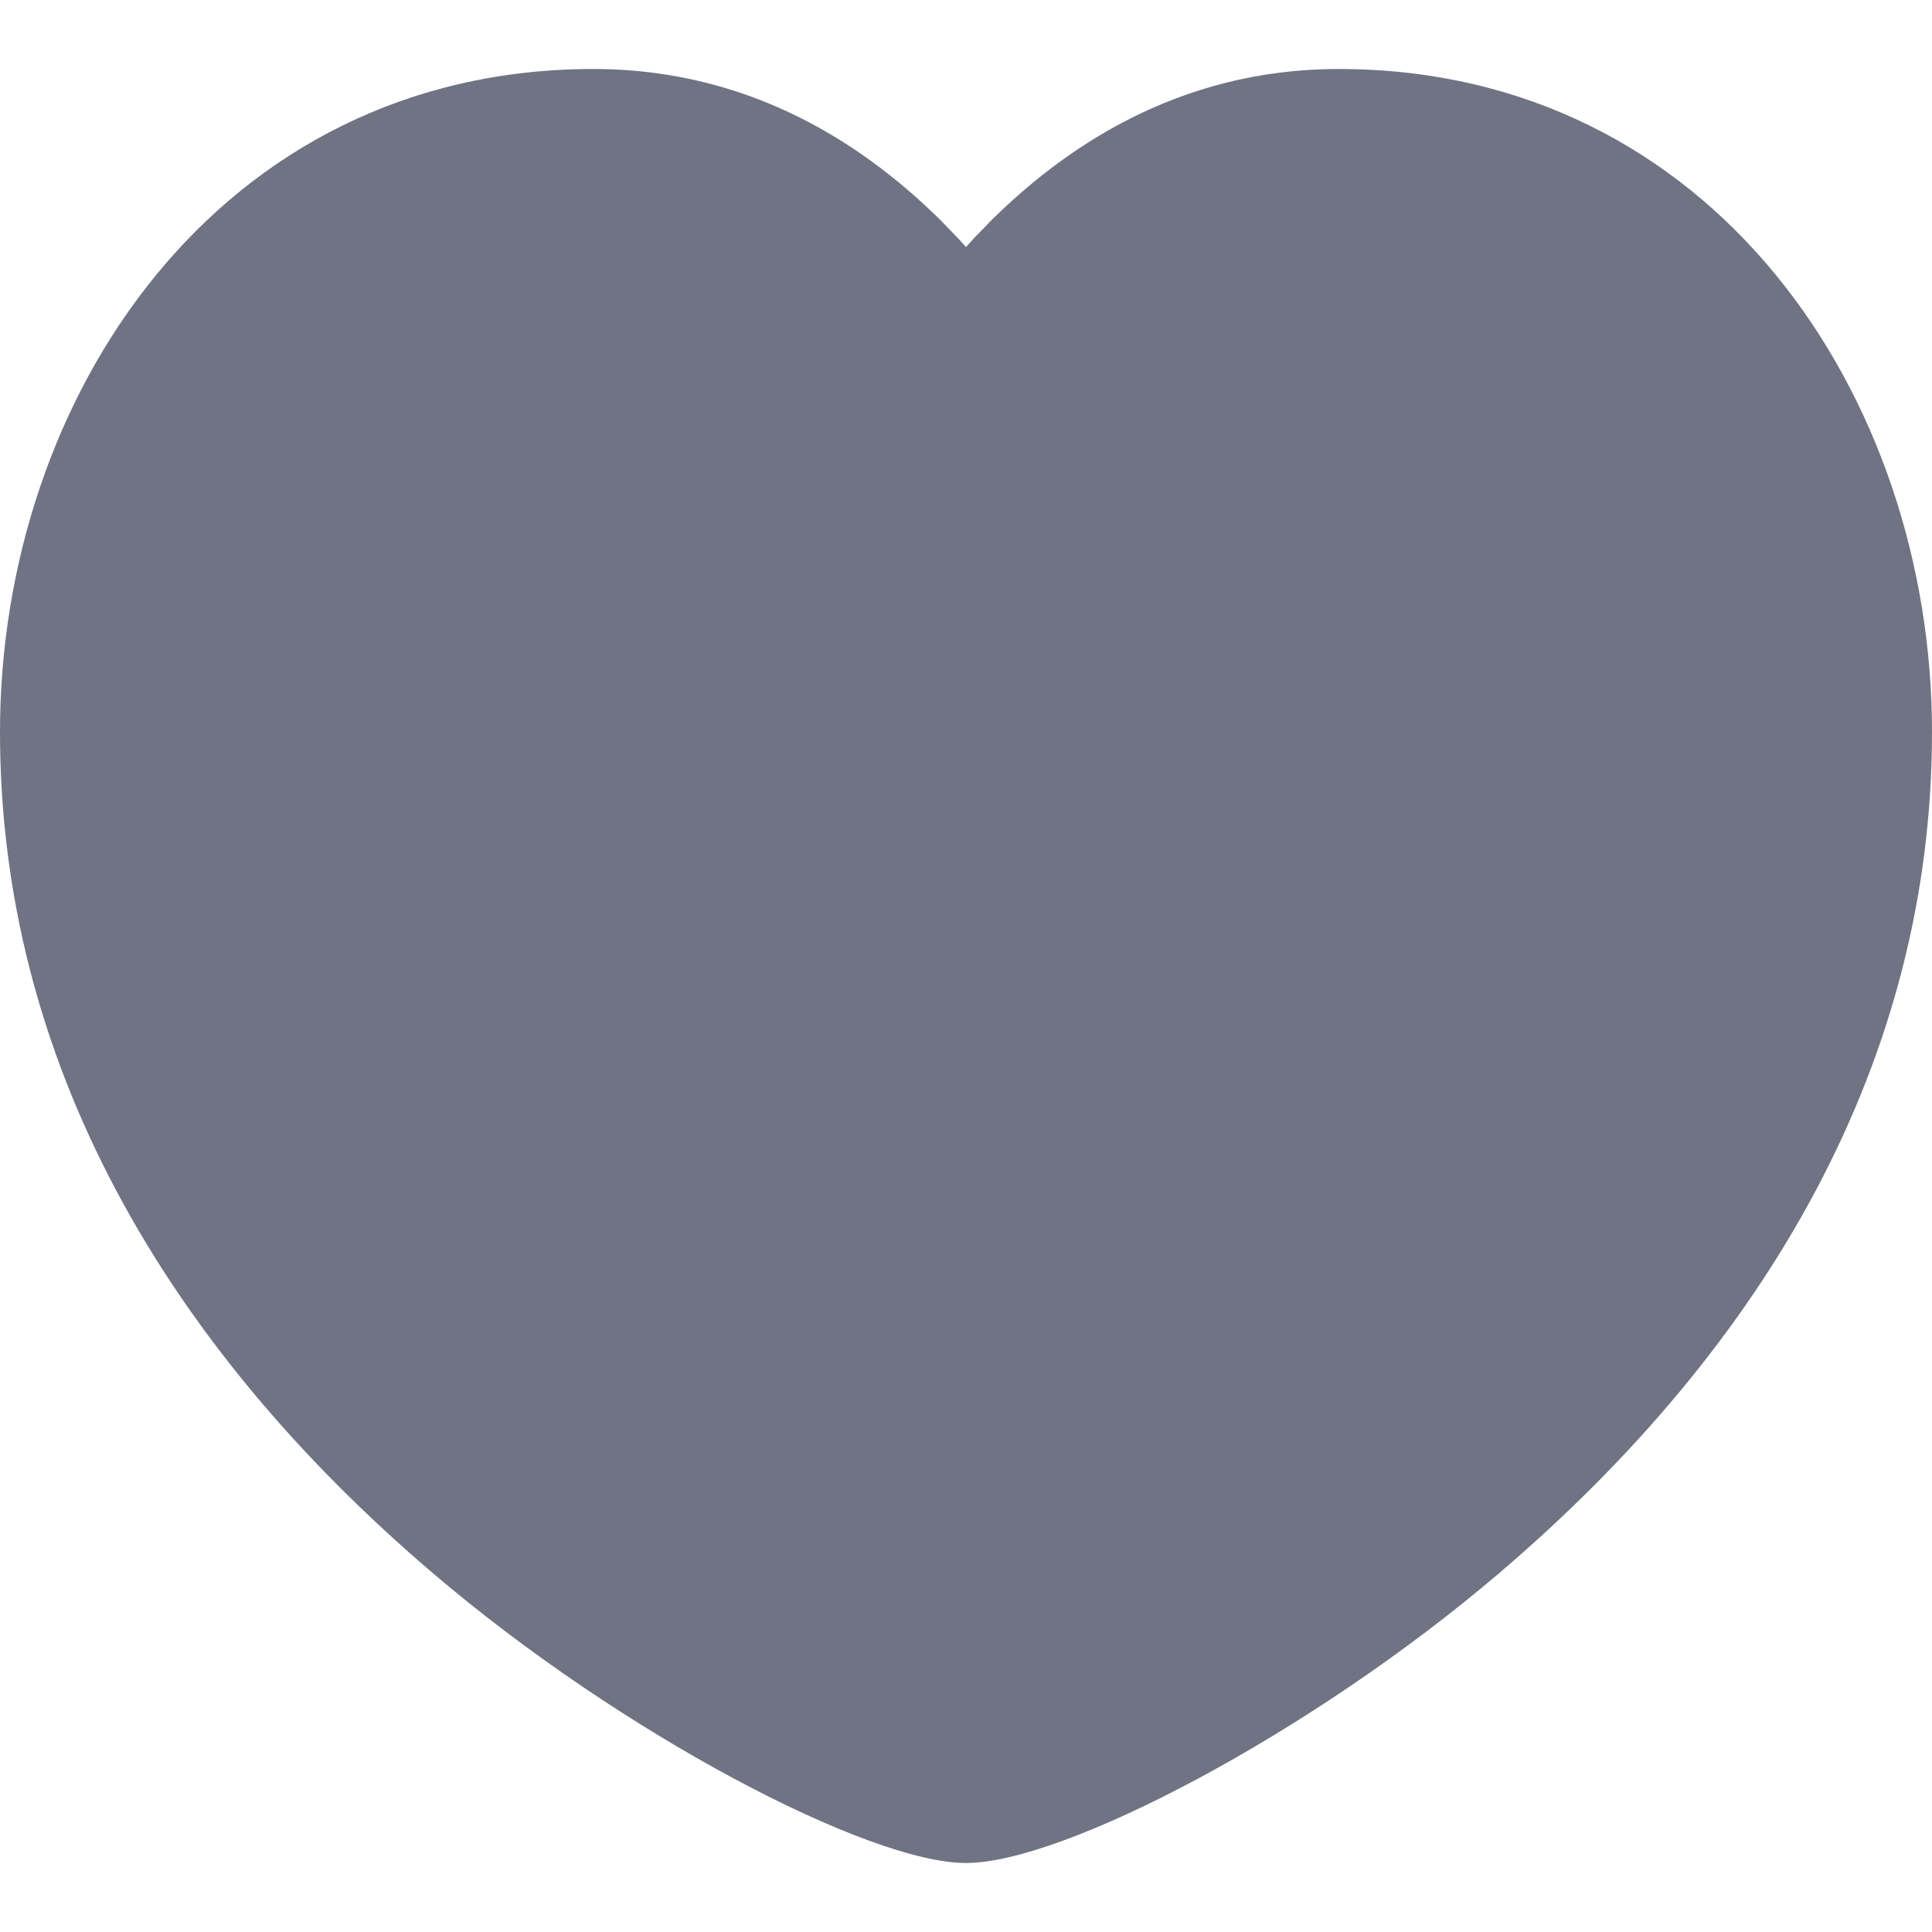 <svg width="14" height="14" viewBox="0 0 14 14" fill="none" xmlns="http://www.w3.org/2000/svg">
<path fill-rule="evenodd" clip-rule="evenodd" d="M7.686 1.168C7.513 1.293 7.348 1.435 7.191 1.589L7.063 1.721L7 1.79L6.937 1.721L6.809 1.589C6.652 1.435 6.487 1.293 6.314 1.168C5.733 0.746 5.06 0.5 4.3 0.5C1.585 0.5 0 2.877 0 5.304C0 7.679 1.191 9.741 3.137 11.4C4.505 12.567 6.295 13.5 7 13.5C7.705 13.5 9.495 12.567 10.863 11.4C12.809 9.741 14 7.679 14 5.304C14 2.877 12.415 0.5 9.7 0.5C8.94 0.5 8.267 0.746 7.686 1.168Z" fill="#6F7383"/>
</svg>
